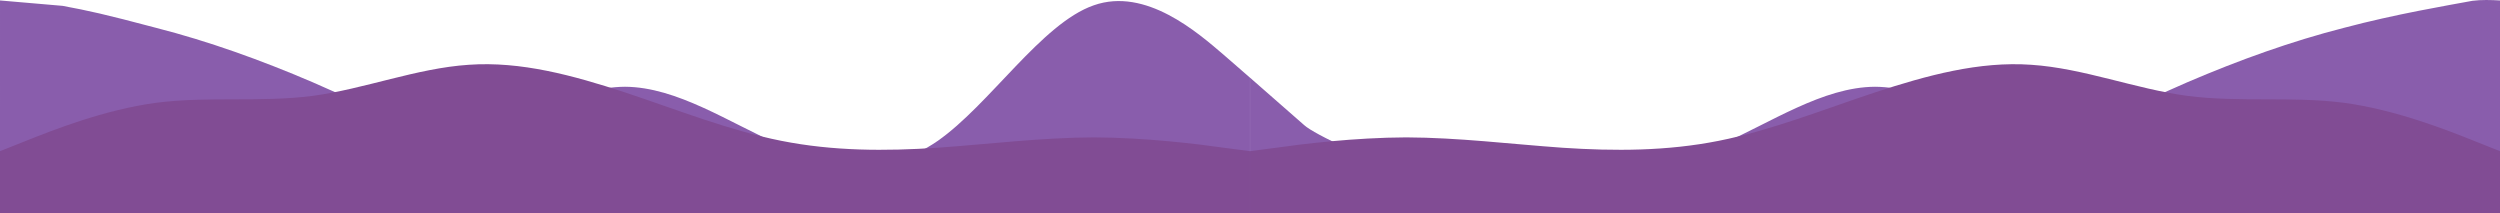 <svg
  xmlns="http://www.w3.org/2000/svg"
  width="1493.4mm"
  height="481.776"
  viewBox="0 0 1493.4 127.47"
>
  <path
    fill="#895dac"
    d="M2776.6 185.67c-5.306-.293-11.084-.484-16.409.201-15.556 2.889-45.815 7.927-76.927 16.186-31.112 7.956-62.224 19.104-93.336 32.43-31.112 13.53-62.224 29.745-93.336 27.06-31.112-2.889-62.224-24.172-93.336-24.324-31.112.152-62.224 21.434-93.336 35.116-31.112 13.682-58.482 33.716-89.595 12.281-31.112-21.637 20.656 16.152-10.456 5.36-13.182 34.196-135.48-18.82-147.56-29.8l-32.394-28.378v81.076h746.69zm-1493.4 0l37.318 3.215c15.556 2.888 24.906 4.913 56.018 13.172 31.112 7.955 62.224 19.104 93.336 32.43 31.112 13.53 62.224 29.745 93.336 27.059 31.112-2.889 62.224-24.171 93.336-24.323 31.112.152 62.224 21.434 93.336 35.116 31.112 13.682 62.224 18.749 93.336-2.686 31.112-21.637 62.224-70.283 93.336-81.076 31.112-10.996 62.224 16.367 77.78 29.694l15.556 13.53v81.076h-746.69z"
    transform="translate(-1283.2 -185.4)"
  />
  <path
    fill="#814c94"
    d="M2776.6 275.71l-15.556-6.195c-15.556-6.195-46.668-18.585-77.78-22.728-31.112-3.988-62.224-.116-93.336-4.104-31.112-4.143-62.224-16.533-93.336-18.585-31.112-2.207-62.224 6.31-93.336 16.494-31.112 10.338-62.224 22.728-93.336 28.923-31.112 6.195-62.224 6.195-93.336 4.143-31.112-2.207-62.224-6.08-93.336-6.195-31.112.116-62.224 3.988-77.78 6.195l-15.556 2.052v37.17H2776.6zm-1493.4 0l15.556-6.195c15.556-6.195 46.668-18.585 77.78-22.728 31.112-3.988 62.224-.116 93.336-4.104 31.112-4.143 62.224-16.533 93.336-18.585 31.112-2.207 62.224 6.31 93.336 16.494 31.112 10.338 62.224 22.728 93.336 28.923 31.112 6.195 62.224 6.195 93.336 4.143 31.112-2.207 62.224-6.08 93.336-6.195 31.112.116 62.224 3.988 77.78 6.195l15.556 2.052v37.17H1283.2z"
    transform="translate(-1283.2 -185.4)"
  />
</svg>
